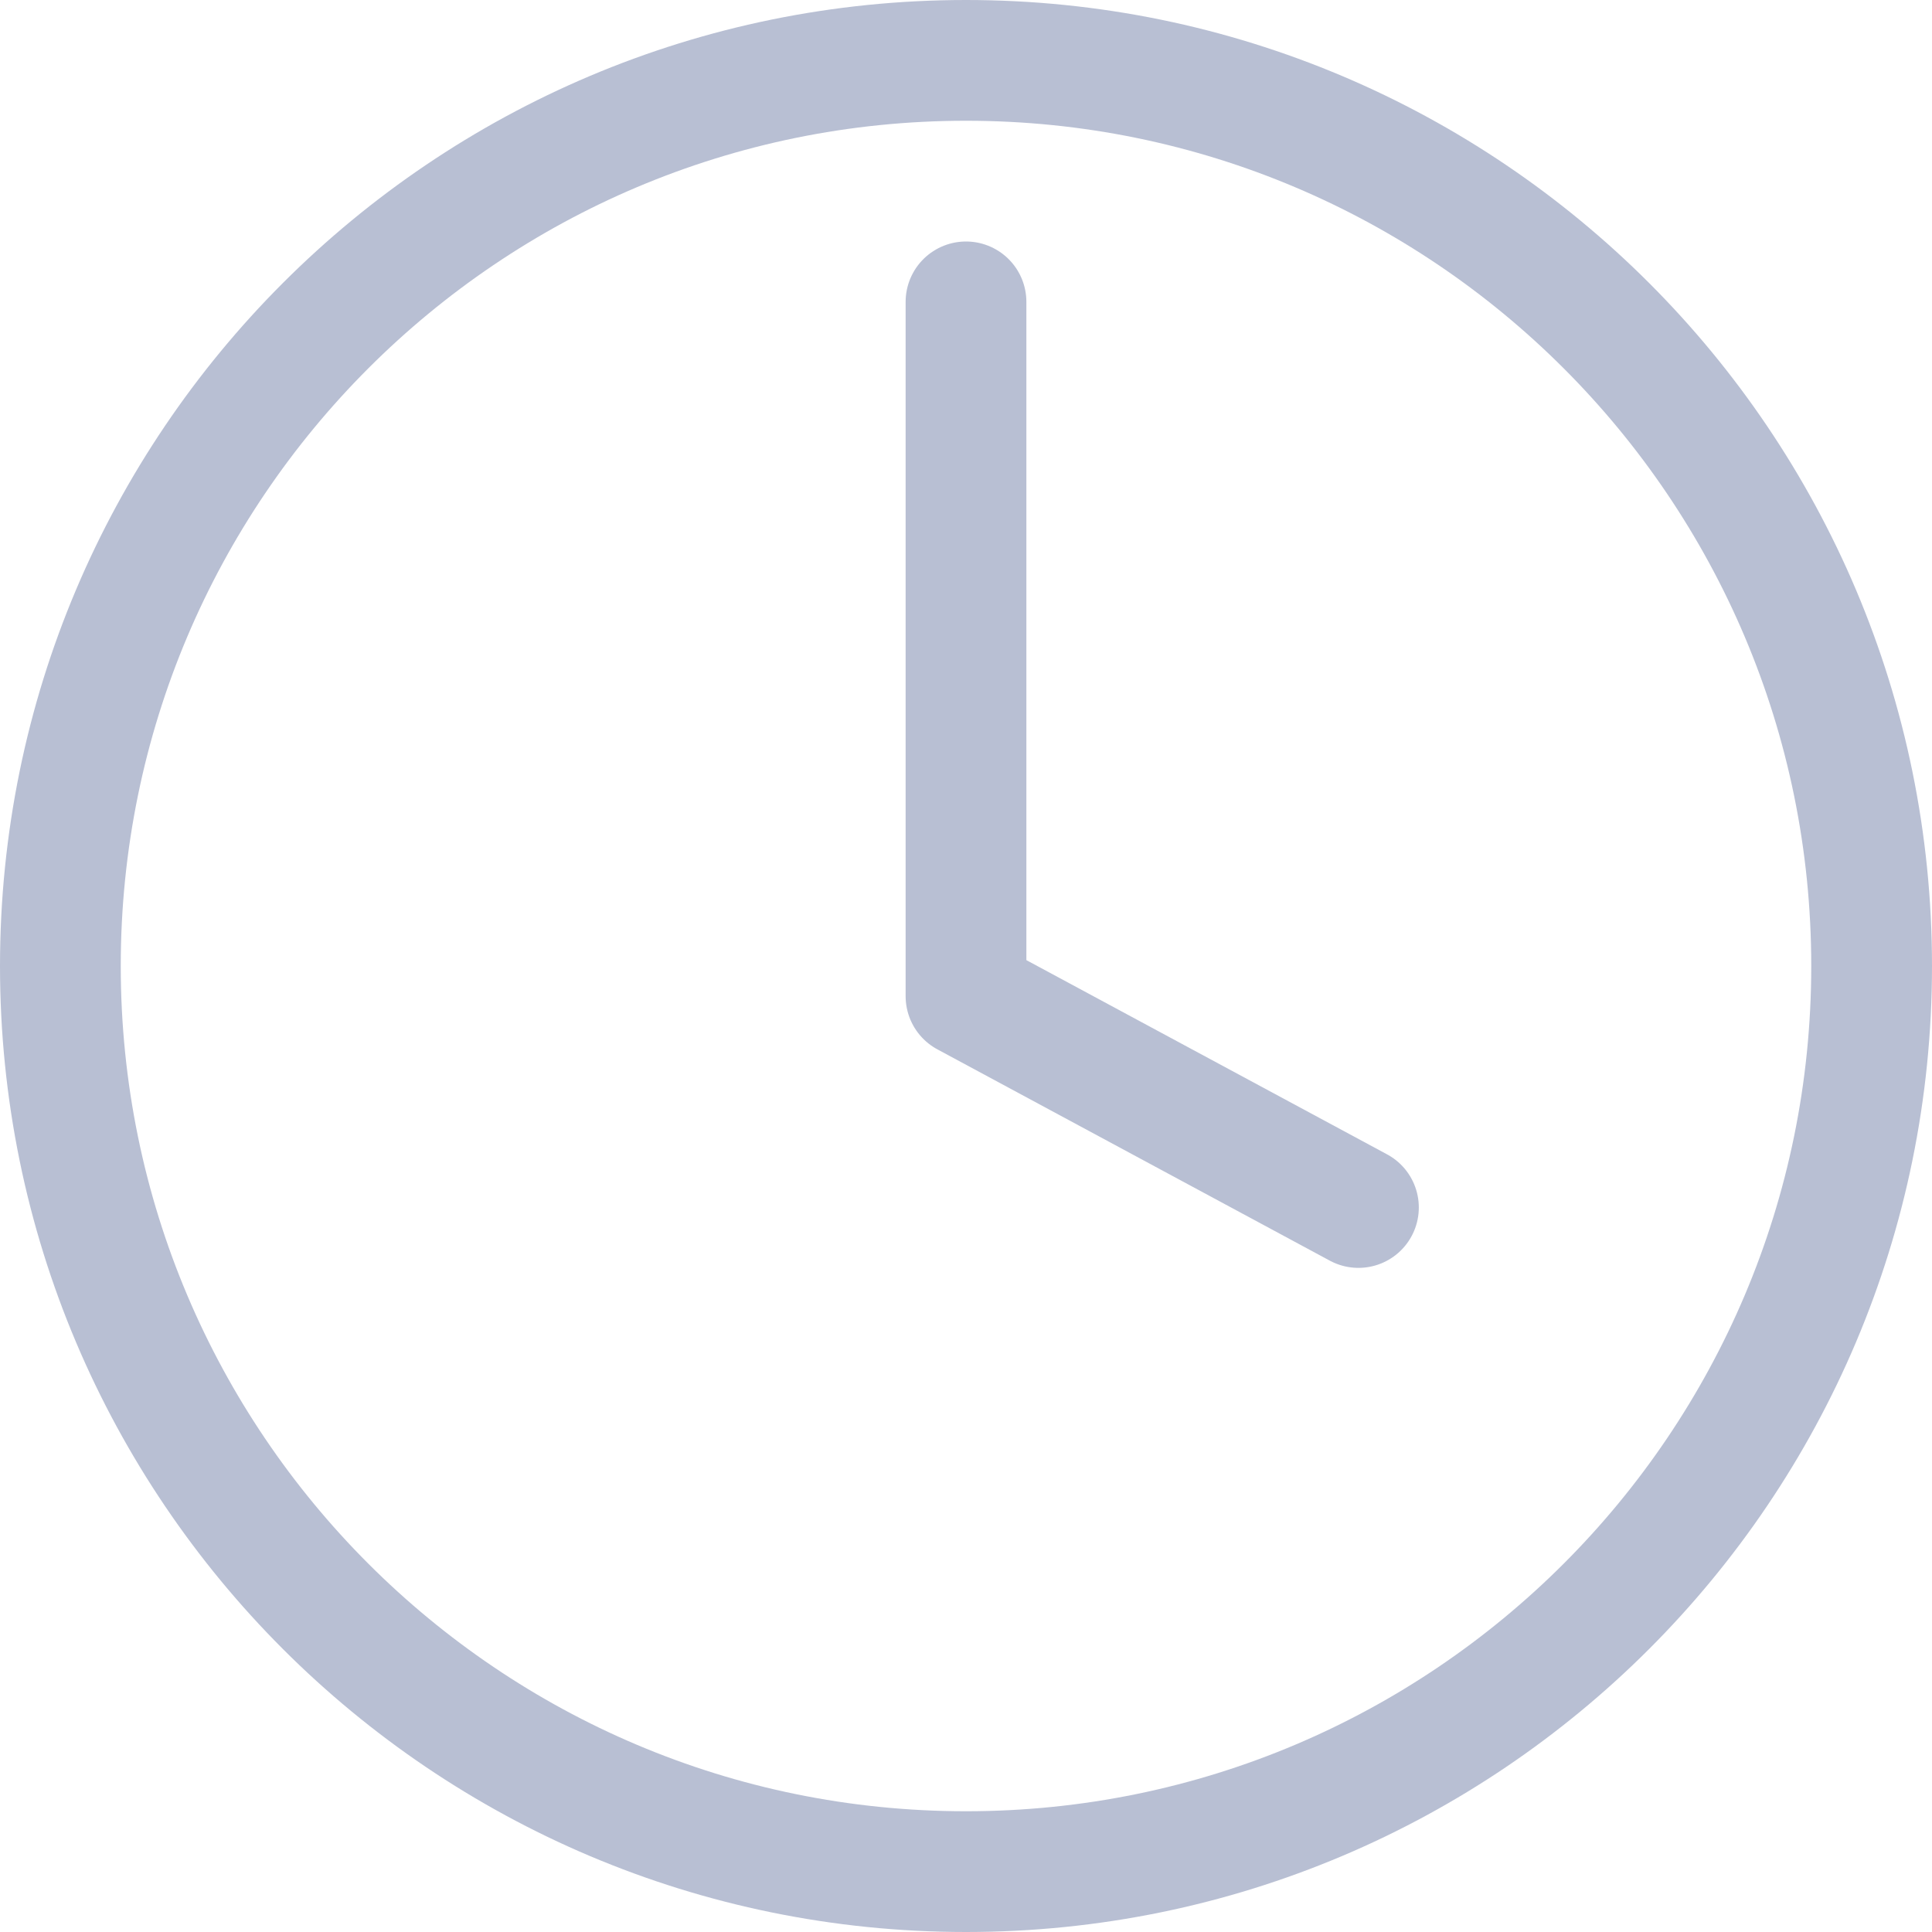 <svg width="16" height="16" viewBox="0 0 16 16" fill="none" xmlns="http://www.w3.org/2000/svg">
<path d="M8 15.5C12.142 15.5 15.5 12.142 15.5 8C15.5 3.858 12.142 0.5 8 0.5C3.858 0.5 0.5 3.858 0.5 8C0.5 12.142 3.858 15.5 8 15.5Z" stroke="#B8BFD3" stroke-miterlimit="10" stroke-linecap="round" stroke-linejoin="round"/>
<path d="M8 2.5V8.25L11.25 10" stroke="#B8BFD3" stroke-miterlimit="10" stroke-linecap="round" stroke-linejoin="round"/>
</svg>
